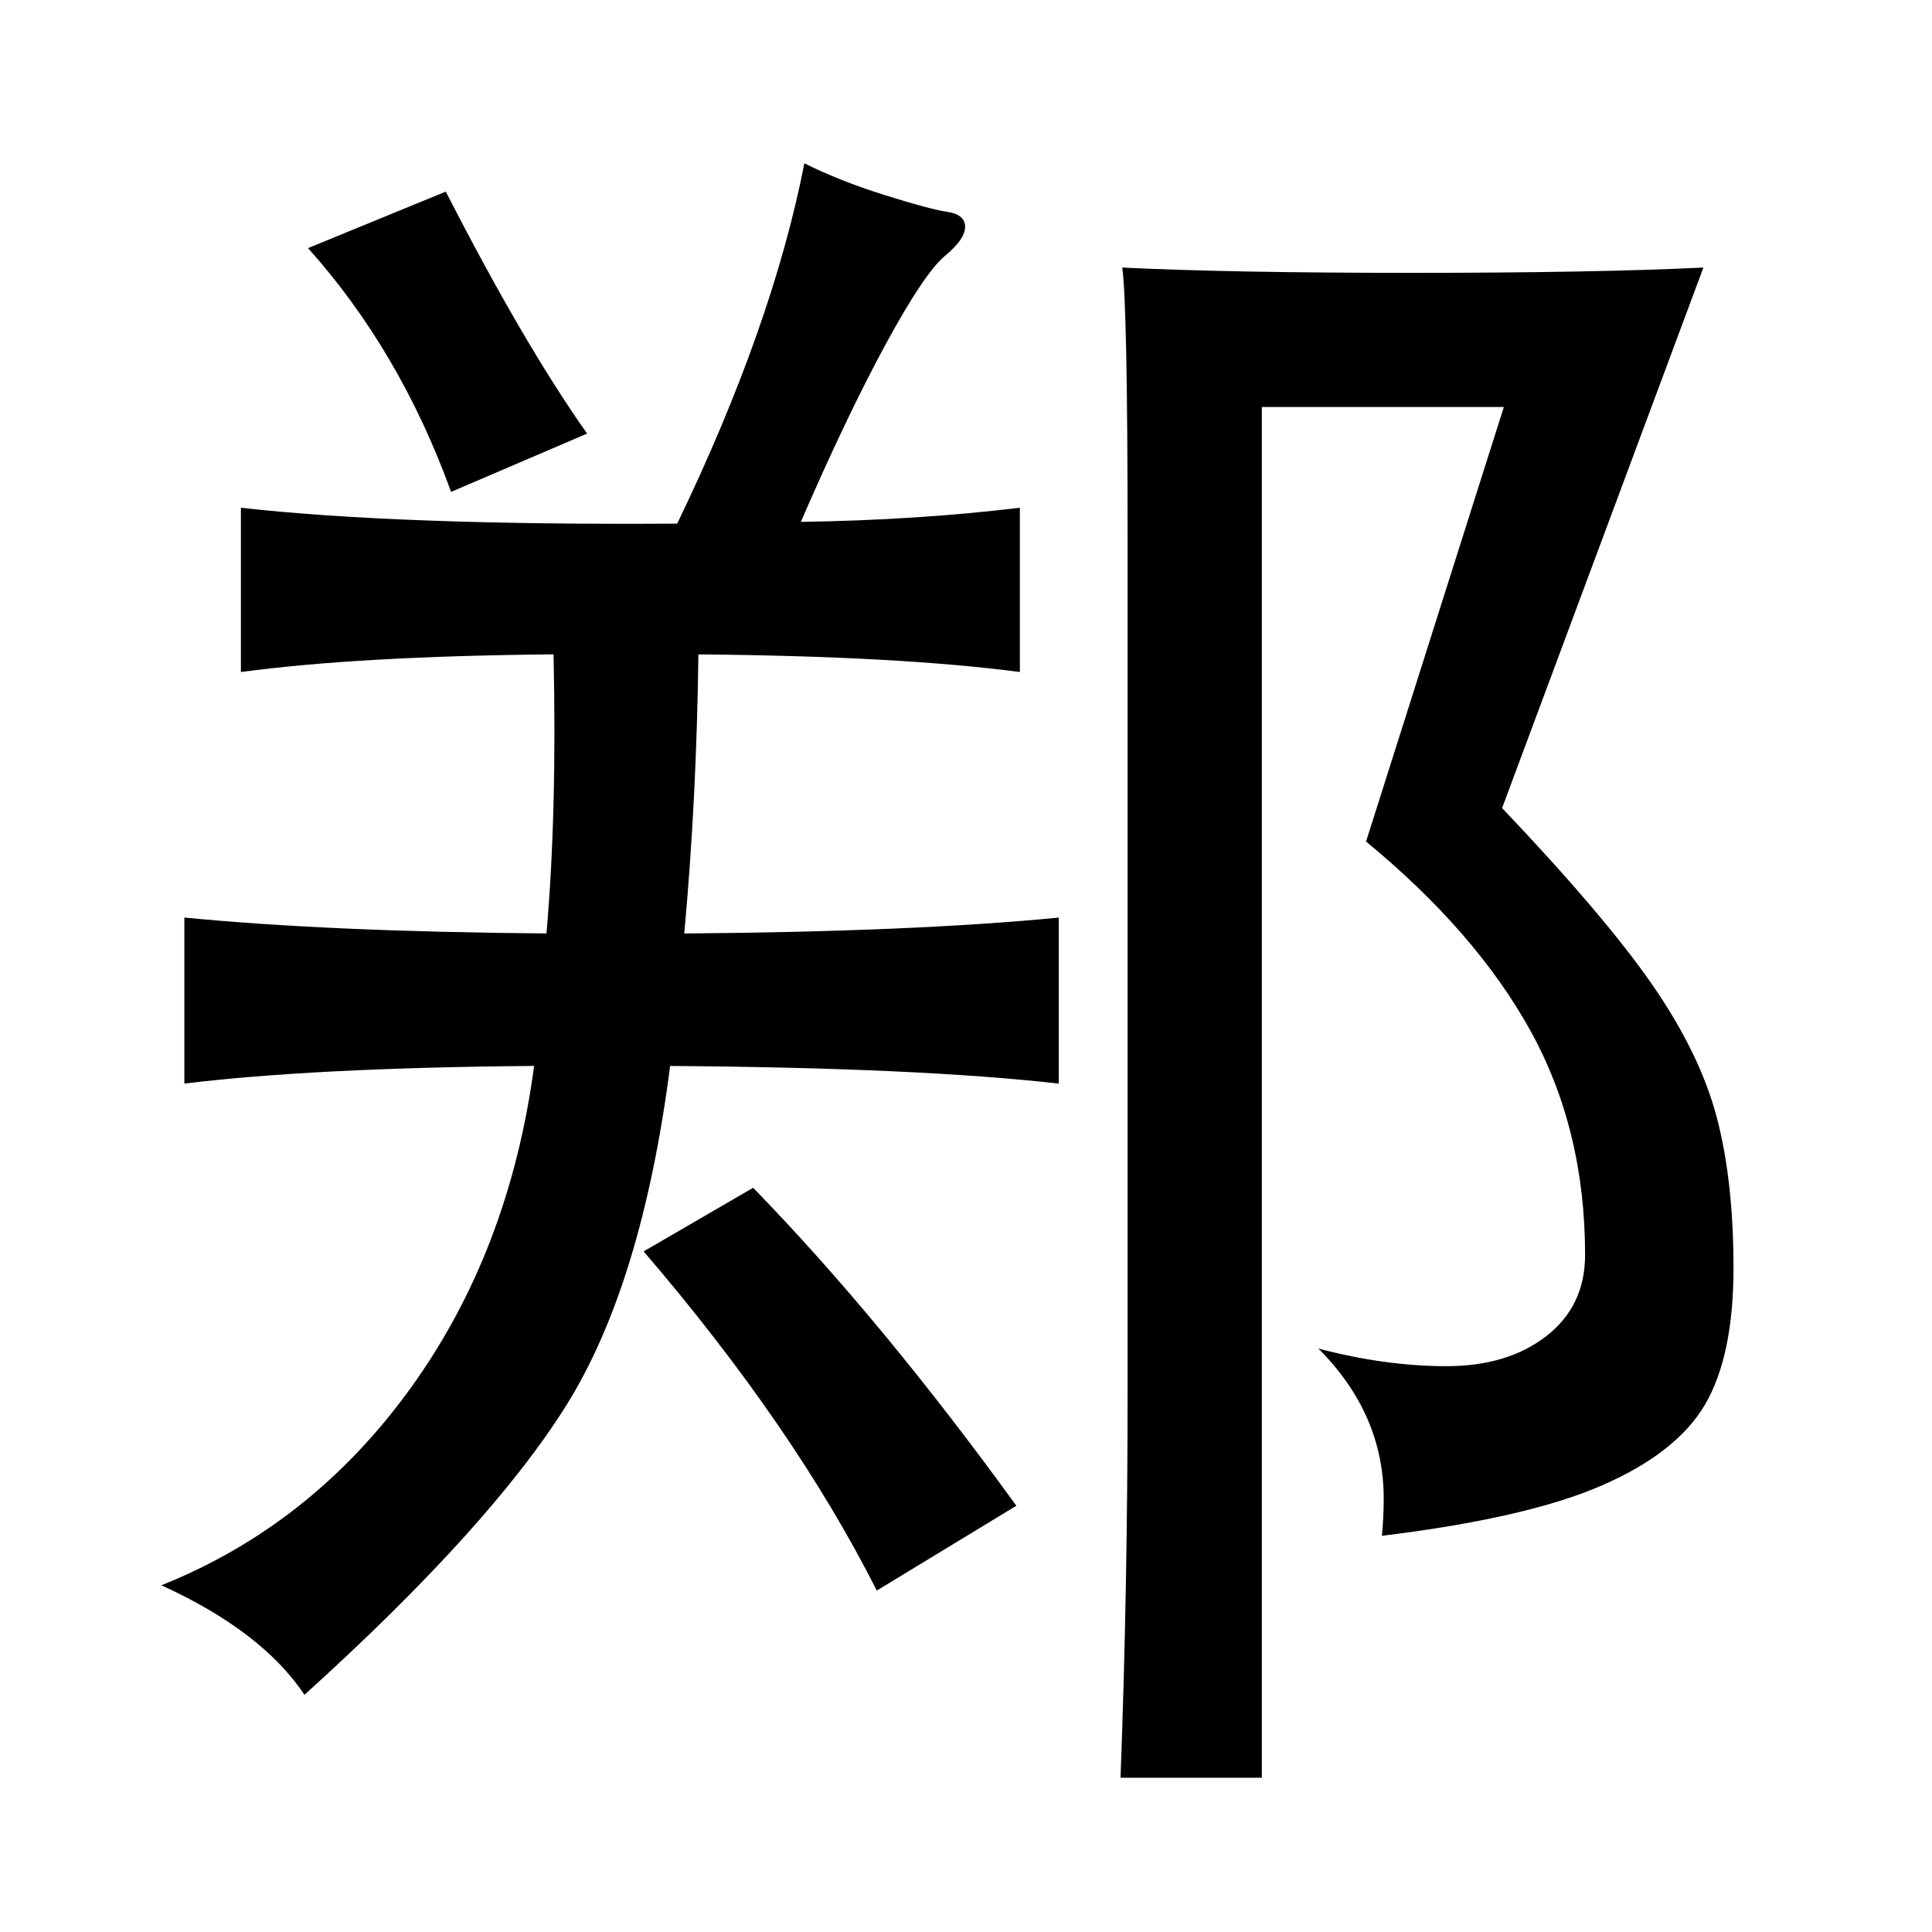 <?xml version="1.0" encoding="UTF-8" standalone="no"?>
<svg
   xmlns:dc="http://purl.org/dc/elements/1.1/"
   xmlns:cc="http://creativecommons.org/ns#"
   xmlns:rdf="http://www.w3.org/1999/02/22-rdf-syntax-ns#"
   xmlns:svg="http://www.w3.org/2000/svg"
   xmlns="http://www.w3.org/2000/svg"
   xmlns:sodipodi="http://sodipodi.sourceforge.net/DTD/sodipodi-0.dtd"
   xmlns:inkscape="http://www.inkscape.org/namespaces/inkscape"
   version="1.0"
   id="layer_1"
   x="0px"
   y="0px"
   width="52.5"
   height="52.5"
   viewBox="0 0 52.5 39.839"
   enable-background="new 0 0 52.5 39.839"
   xml:space="preserve"
   sodipodi:version="0.32"
   inkscape:version="0.46"
   sodipodi:docname="zm.svg"
   inkscape:output_extension="org.inkscape.output.svg.inkscape"><defs
   id="defs8"><inkscape:perspective
     sodipodi:type="inkscape:persp3d"
     inkscape:vp_x="0 : 19.9195 : 1"
     inkscape:vp_y="0 : 1000 : 0"
     inkscape:vp_z="52.5 : 19.9195 : 1"
     inkscape:persp3d-origin="26.25 : 13.279667 : 1"
     id="perspective12" /></defs><sodipodi:namedview
   inkscape:window-height="772"
   inkscape:window-width="752"
   inkscape:pageshadow="2"
   inkscape:pageopacity="0.0"
   guidetolerance="10.0"
   gridtolerance="10.0"
   objecttolerance="10.0"
   borderopacity="1.0"
   bordercolor="#666666"
   pagecolor="#ffffff"
   id="base"
   showgrid="false"
   inkscape:zoom="10.647619"
   inkscape:cx="23.244633"
   inkscape:cy="27.015742"
   inkscape:window-x="1044"
   inkscape:window-y="20"
   inkscape:current-layer="layer_1" />
<g
   id="g3"
   transform="translate(0.188,0)">
	<path
   d="M 18.79,11.452 C 18.758,14.076 18.629,16.604 18.406,19.036 C 22.566,19.004 25.958,18.86 28.582,18.604 L 28.582,23.115 C 26.054,22.828 22.534,22.668 18.022,22.636 C 17.51,26.604 16.565,29.685 15.19,31.876 C 13.814,34.068 11.446,36.685 8.086,39.724 C 7.318,38.573 6.022,37.58 4.198,36.748 C 6.917,35.66 9.173,33.876 10.966,31.396 C 12.758,28.916 13.878,25.996 14.326,22.635 C 10.358,22.667 7.19,22.827 4.822,23.114 L 4.822,18.603 C 7.446,18.859 10.726,19.003 14.662,19.035 C 14.854,16.827 14.918,14.299 14.854,11.451 C 11.333,11.483 8.501,11.643 6.358,11.931 L 6.358,7.467 C 9.206,7.787 13.158,7.931 18.214,7.899 C 19.942,4.316 21.094,1.051 21.67,-1.893 C 22.31,-1.573 23.038,-1.285 23.854,-1.029 C 24.67,-0.772 25.238,-0.621 25.558,-0.573 C 25.878,-0.525 26.038,-0.388 26.038,-0.165 C 26.038,0.059 25.853,0.323 25.486,0.627 C 25.118,0.932 24.581,1.731 23.878,3.027 C 23.174,4.323 22.406,5.931 21.574,7.851 C 23.686,7.819 25.67,7.691 27.526,7.467 L 27.526,11.931 C 25.35,11.644 22.438,11.484 18.79,11.452 z M 15.766,5.452 L 12.07,7.036 C 11.142,4.476 9.846,2.268 8.182,0.412 L 11.926,-1.124 C 13.334,1.628 14.614,3.819 15.766,5.452 z M 27.43,34.587 L 23.638,36.891 C 22.133,33.915 20.021,30.843 17.302,27.675 L 20.278,25.946 C 22.613,28.347 24.998,31.228 27.43,34.587 z M 40.63,15.627 C 42.485,17.579 43.846,19.179 44.71,20.427 C 45.574,21.675 46.157,22.875 46.462,24.027 C 46.766,25.179 46.918,26.548 46.918,28.131 C 46.918,29.714 46.661,30.947 46.15,31.827 C 45.637,32.707 44.702,33.443 43.341,34.035 C 41.981,34.628 39.988,35.083 37.365,35.403 C 37.396,35.05 37.413,34.715 37.413,34.394 C 37.413,32.859 36.82,31.498 35.637,30.315 C 36.853,30.635 38.013,30.794 39.117,30.794 C 40.221,30.794 41.125,30.523 41.829,29.979 C 42.532,29.434 42.885,28.699 42.885,27.77 C 42.885,25.499 42.389,23.467 41.398,21.674 C 40.405,19.882 38.918,18.17 36.933,16.538 L 40.677,4.73 L 34.101,4.73 L 34.101,41.978 L 30.261,41.978 C 30.389,38.554 30.453,35.082 30.453,31.562 L 30.453,8.332 C 30.453,4.108 30.405,1.644 30.308,0.94 C 32.26,1.036 34.884,1.084 38.18,1.084 C 41.476,1.084 44.116,1.036 46.1,0.94 L 40.63,15.627 z"
   id="path5" />
</g>
</svg>
